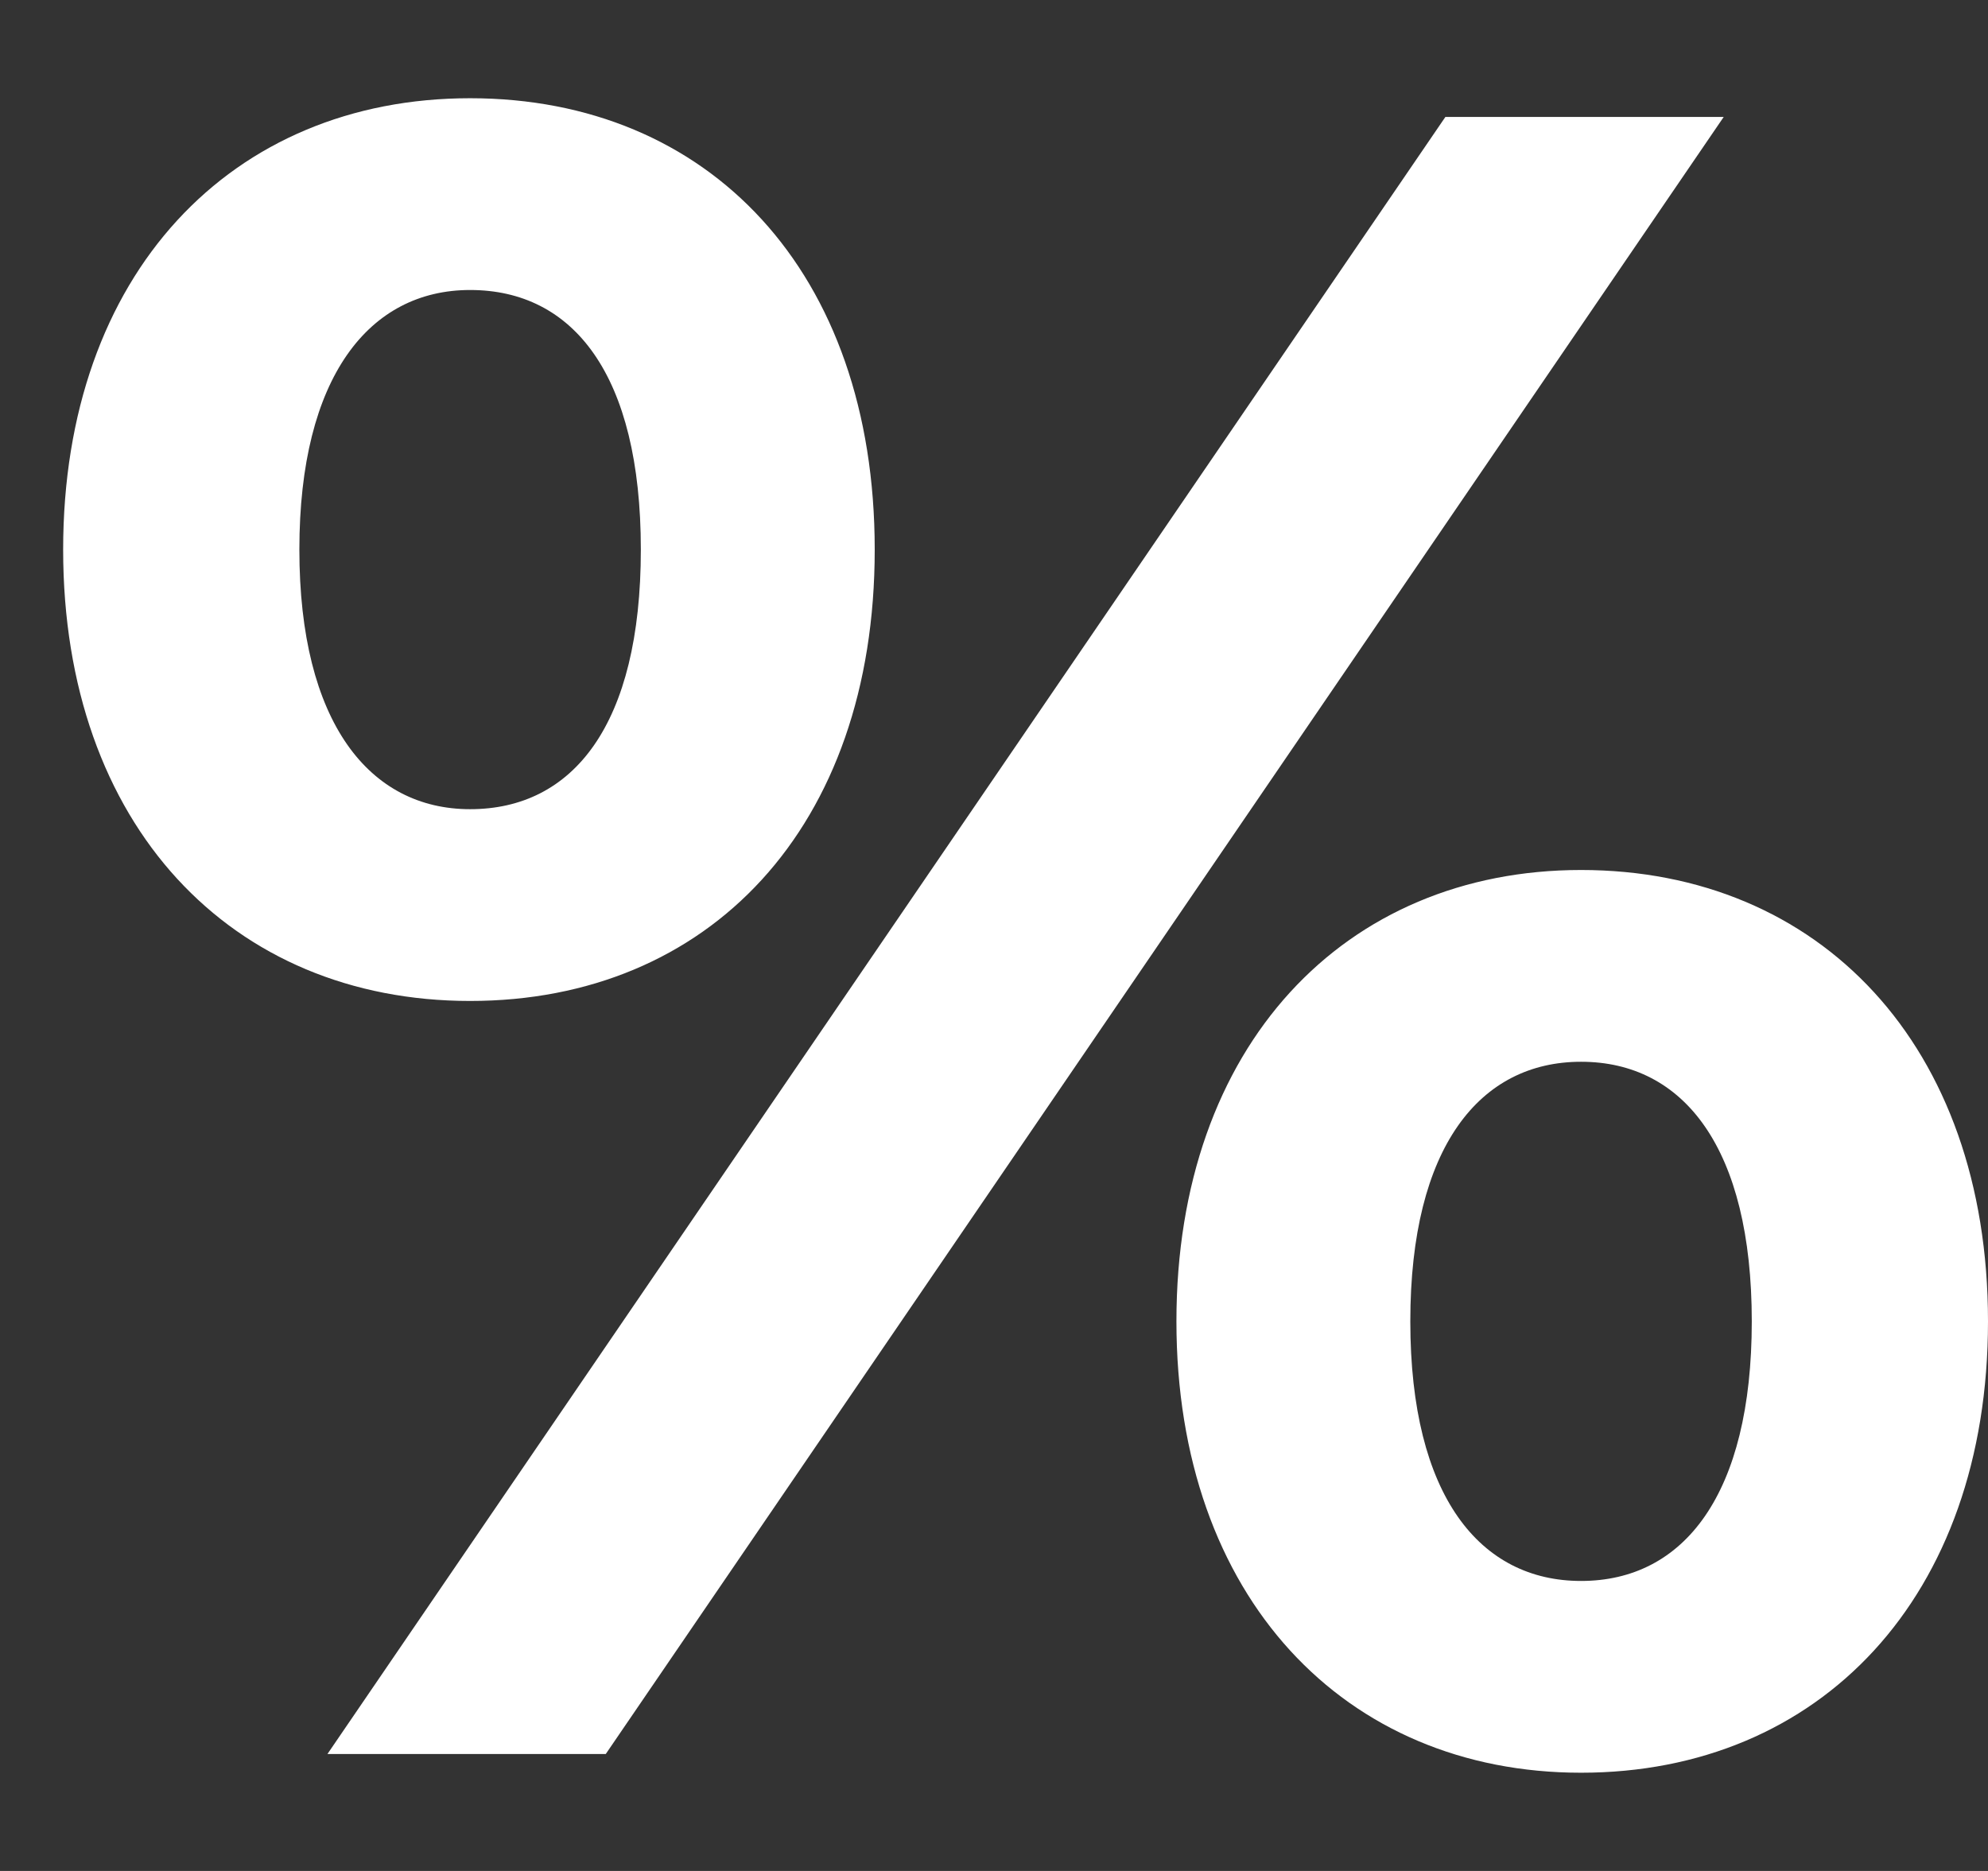 <svg width="17" height="16" viewBox="0 0 17 16" fill="none" xmlns="http://www.w3.org/2000/svg">
<rect x="0" y="0" width="17" height="16" fill="#333333" stroke="none"/>
<path d="M4.02 8.56C6.06 8.56 7.48 7.08 7.48 4.7C7.48 2.32 6.06 0.84 4.02 0.84C1.98 0.84 0.54 2.34 0.54 4.7C0.54 7.06 1.98 8.56 4.02 8.56ZM2.8 15H5.18L14.74 1H12.36L2.8 15ZM4.02 6.92C3.16 6.92 2.56 6.18 2.56 4.7C2.56 3.22 3.16 2.48 4.02 2.48C4.9 2.48 5.48 3.2 5.48 4.7C5.48 6.2 4.9 6.92 4.02 6.92ZM13.52 15.16C15.56 15.16 17 13.66 17 11.3C17 8.94 15.56 7.44 13.52 7.44C11.5 7.44 10.06 8.94 10.06 11.3C10.06 13.66 11.5 15.16 13.52 15.16ZM13.52 13.52C12.66 13.52 12.06 12.8 12.06 11.3C12.06 9.8 12.66 9.08 13.52 9.08C14.4 9.08 14.98 9.82 14.98 11.3C14.98 12.78 14.4 13.52 13.52 13.52Z" fill="white"/>
</svg>
